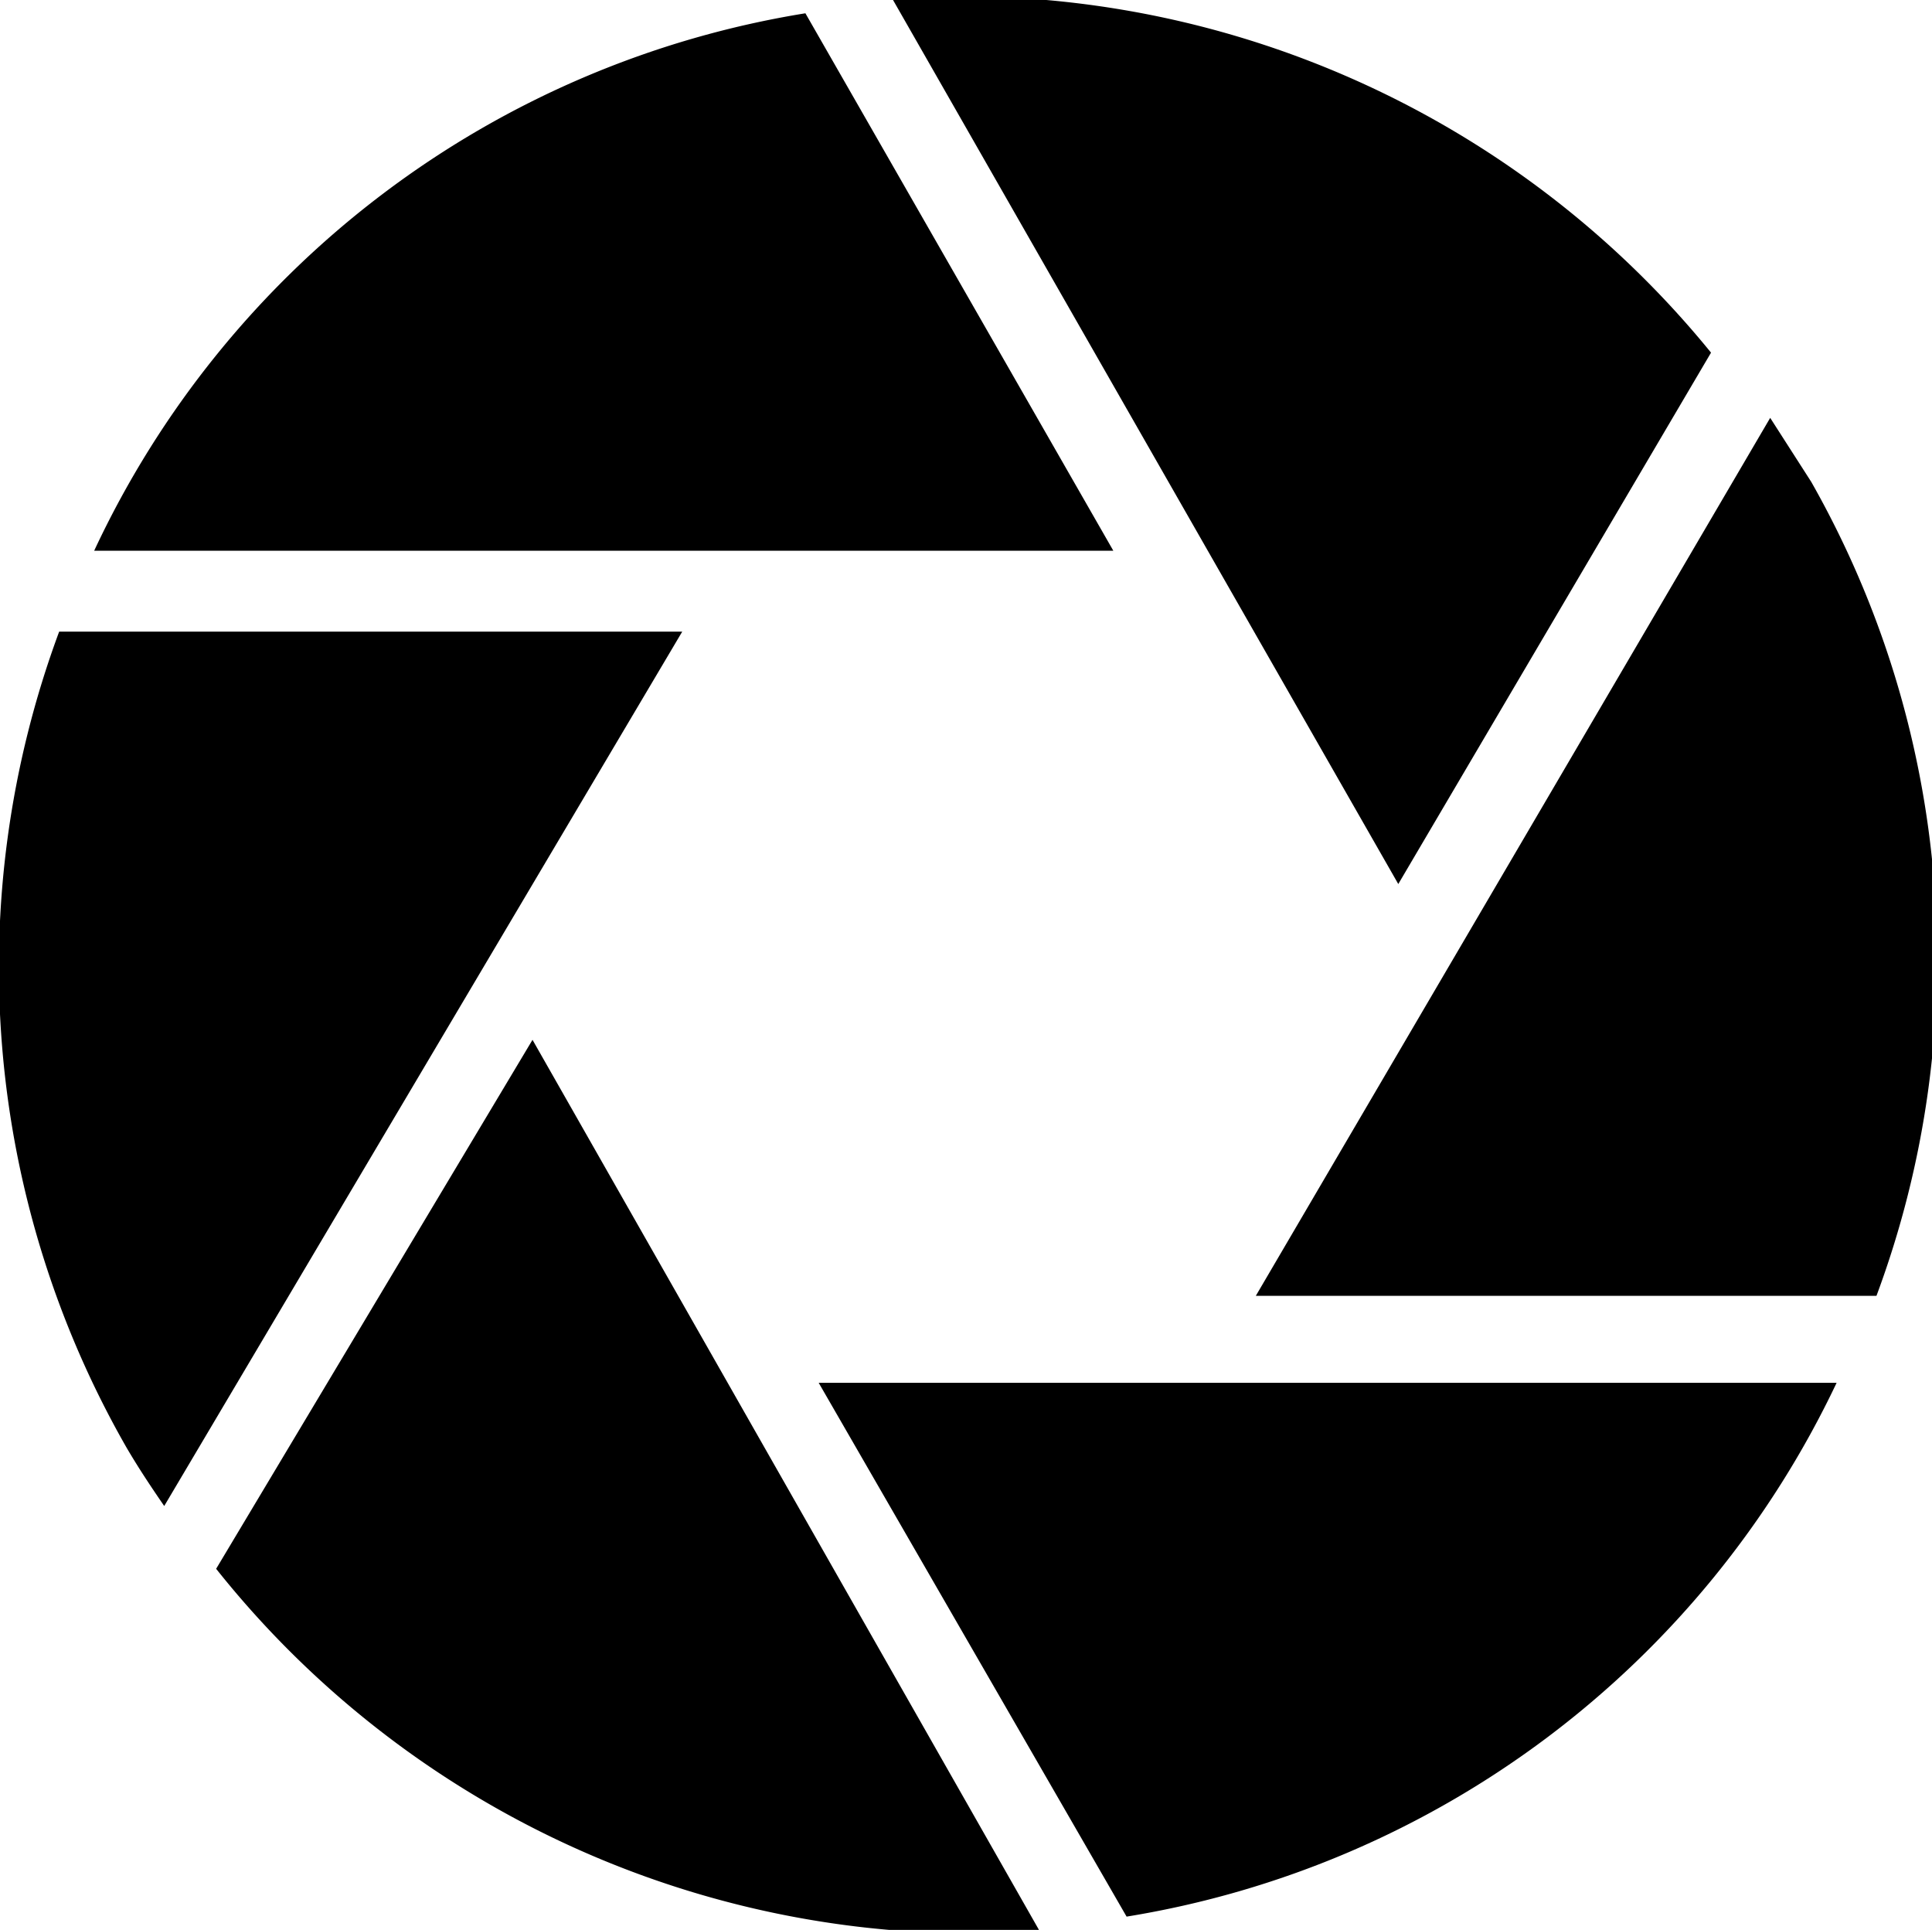 <svg xmlns="http://www.w3.org/2000/svg" viewBox="0 0 16 15.98"><path d="M14.17 2.92A8 8 0 007.39-.01l4.19 7.33zM15 3.99l-.34-.53-4.26 7.27h5.14A8 8 0 0015 3.99zM9.33 15.87a7.91 7.91 0 005.88-4.42H6.78zm-7.54-2.88a8 8 0 006.82 3l-4.2-7.38zM.49 5.23a8 8 0 00.56 6.76c.1.17.2.32.31.48l4.29-7.24zM6.67.11A7.89 7.89 0 00.78 4.56h8.44z"/></svg>